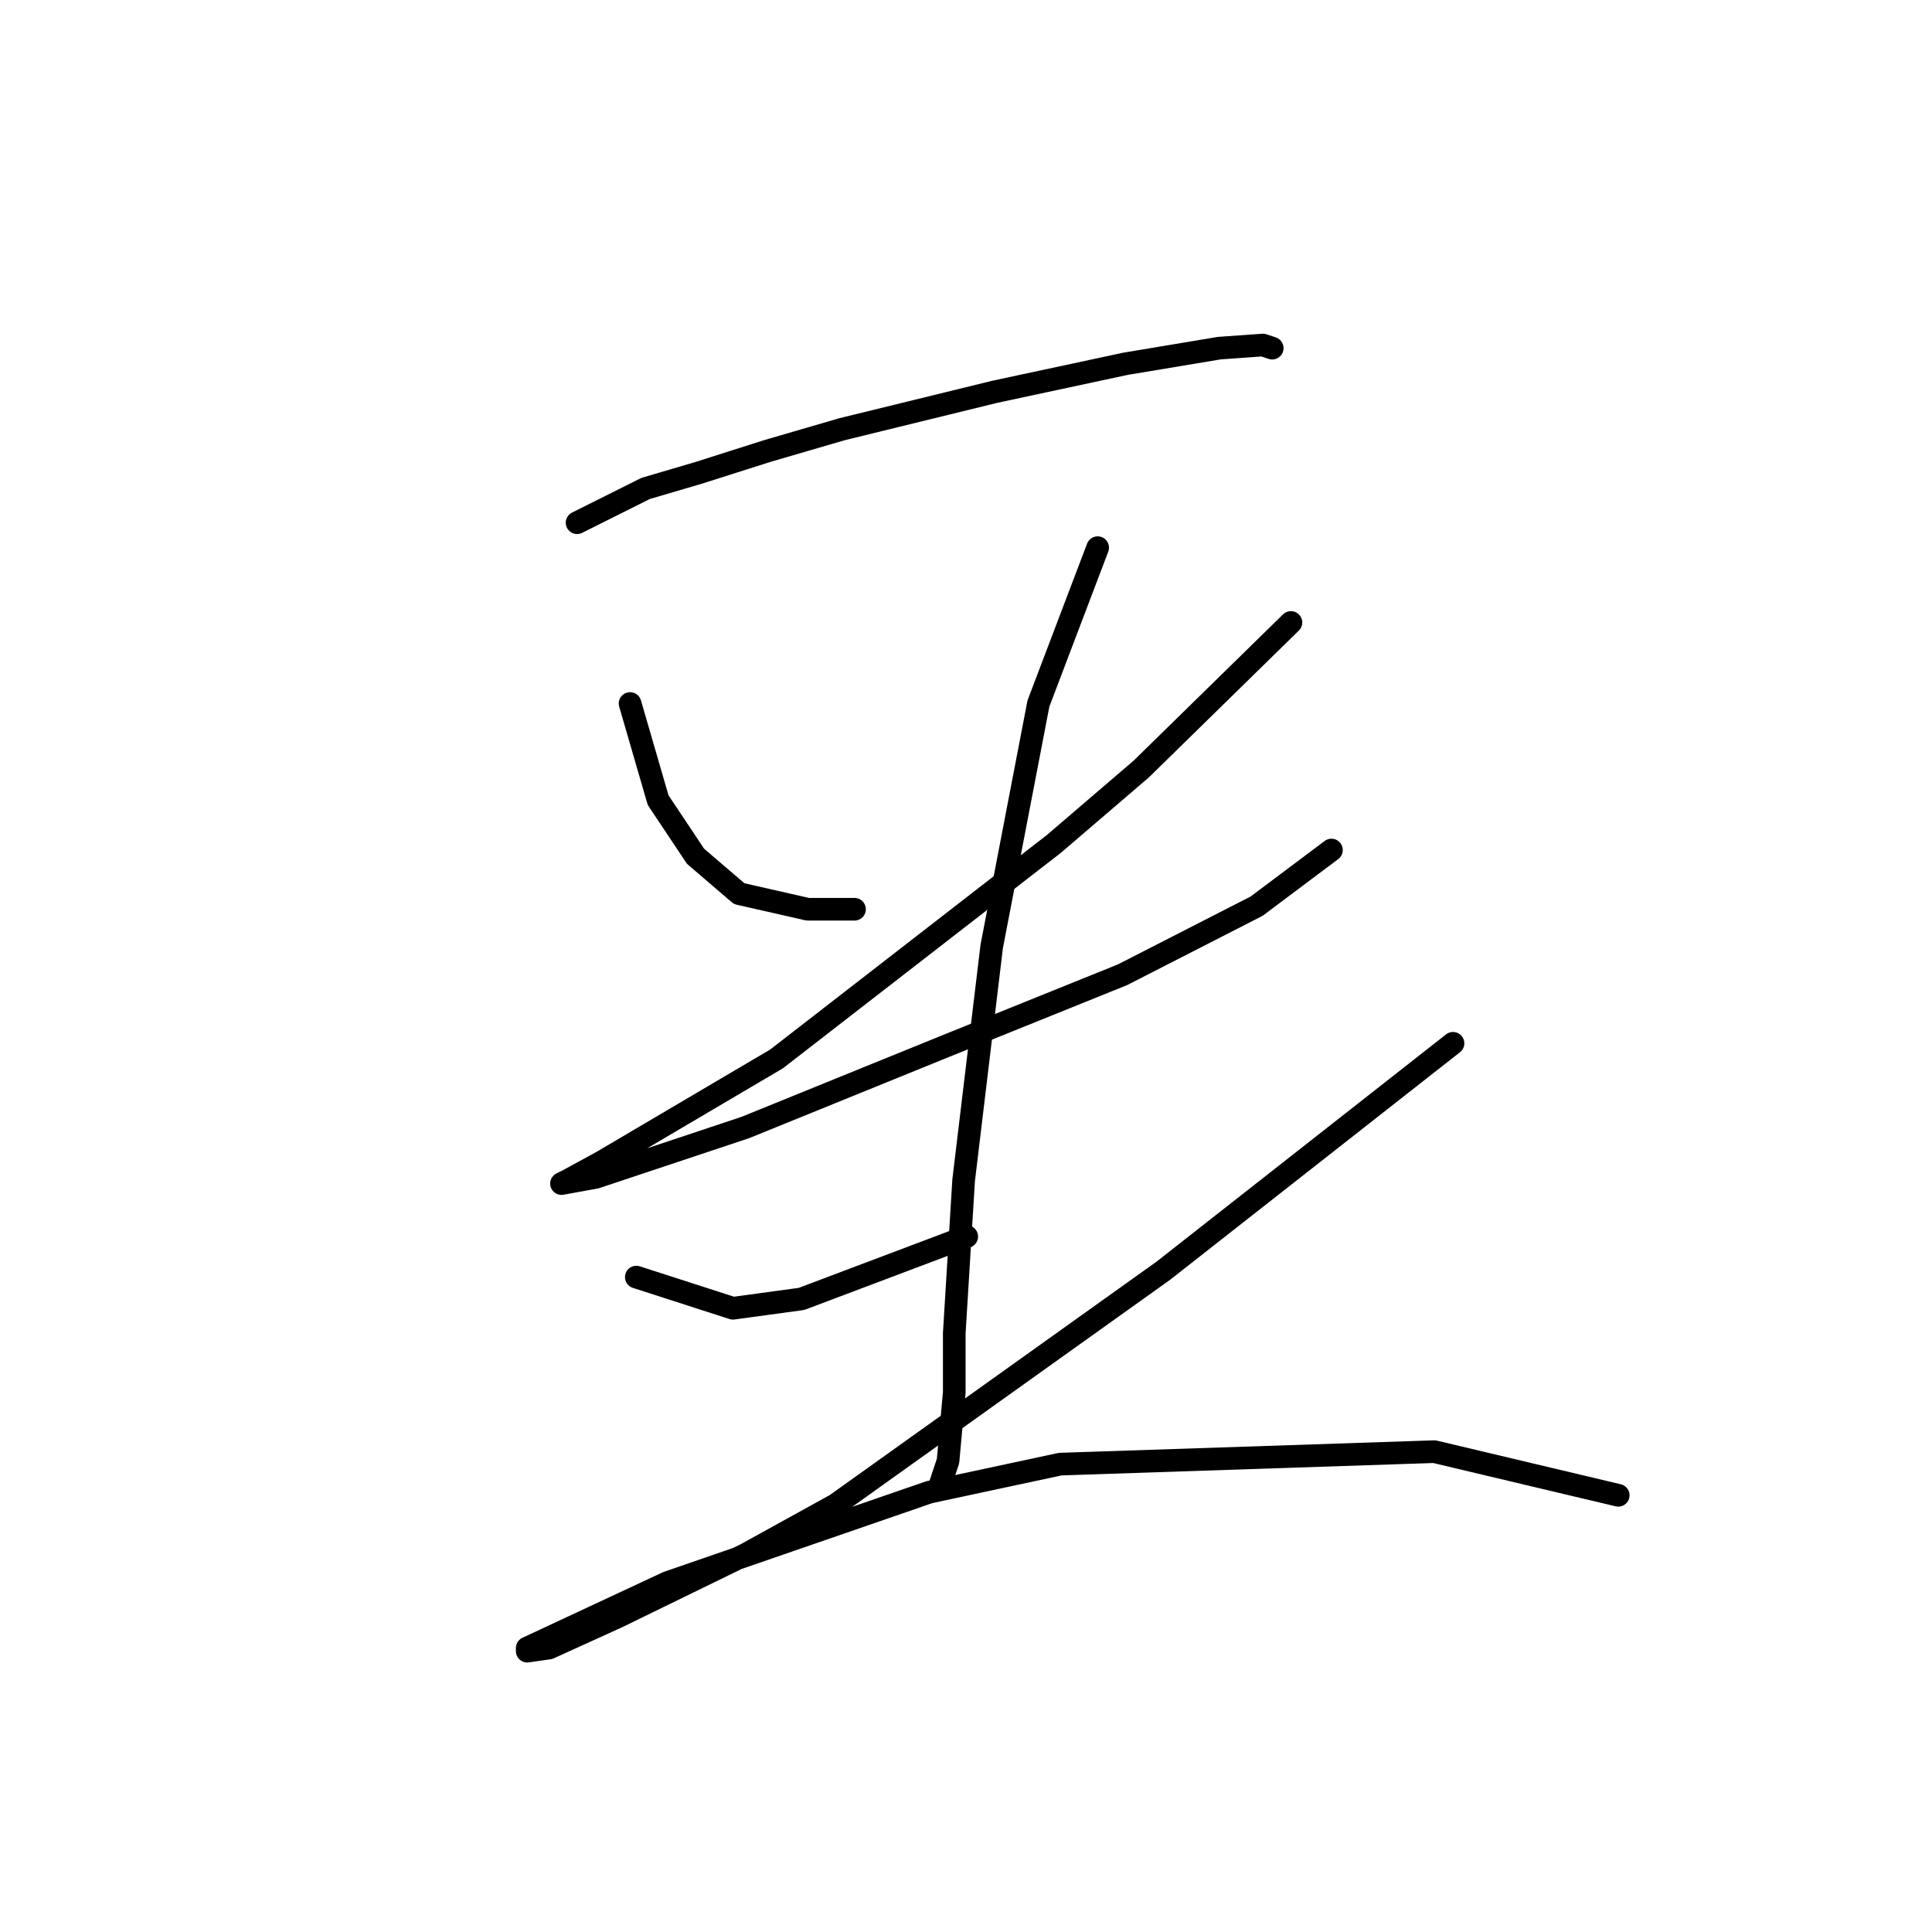 <?xml version="1.0" standalone="no"?>
    <svg width="256" height="256" xmlns="http://www.w3.org/2000/svg" version="1.1">
    <polyline stroke="black" stroke-width="3" stroke-linecap="round" fill="transparent" stroke-linejoin="round" points="76.466 69.263 85.553 64.72 92.575 62.654 101.662 59.763 111.576 56.872 131.815 51.915 149.163 48.198 161.555 46.132 167.337 45.719 168.577 46.132 168.577 46.132 " />
        <polyline stroke="black" stroke-width="3" stroke-linecap="round" fill="transparent" stroke-linejoin="round" points="83.488 93.22 87.206 106.025 92.162 113.46 97.945 118.416 107.032 120.481 113.228 120.481 113.228 120.481 " />
        <polyline stroke="black" stroke-width="3" stroke-linecap="round" fill="transparent" stroke-linejoin="round" points="171.055 82.481 151.228 101.894 139.663 111.807 102.902 140.308 79.771 153.939 75.227 156.417 74.401 156.83 78.945 156.004 98.771 149.395 125.206 138.656 148.75 129.155 166.511 120.068 176.424 112.633 176.424 112.633 " />
        <polyline stroke="black" stroke-width="3" stroke-linecap="round" fill="transparent" stroke-linejoin="round" points="145.446 72.568 137.598 93.22 131.402 125.438 127.685 156.417 126.445 176.656 126.445 184.504 125.619 193.591 124.38 197.309 124.38 197.309 " />
        <polyline stroke="black" stroke-width="3" stroke-linecap="round" fill="transparent" stroke-linejoin="round" points="84.314 169.221 97.119 173.352 106.206 172.113 128.098 163.852 128.098 163.852 " />
        <polyline stroke="black" stroke-width="3" stroke-linecap="round" fill="transparent" stroke-linejoin="round" points="192.533 138.243 154.12 168.395 110.75 199.374 98.771 205.983 81.836 214.244 72.749 218.374 69.858 218.787 69.858 218.374 88.445 209.7 123.141 197.722 140.489 194.004 190.055 192.352 214.425 198.135 214.425 198.135 " />
        </svg>